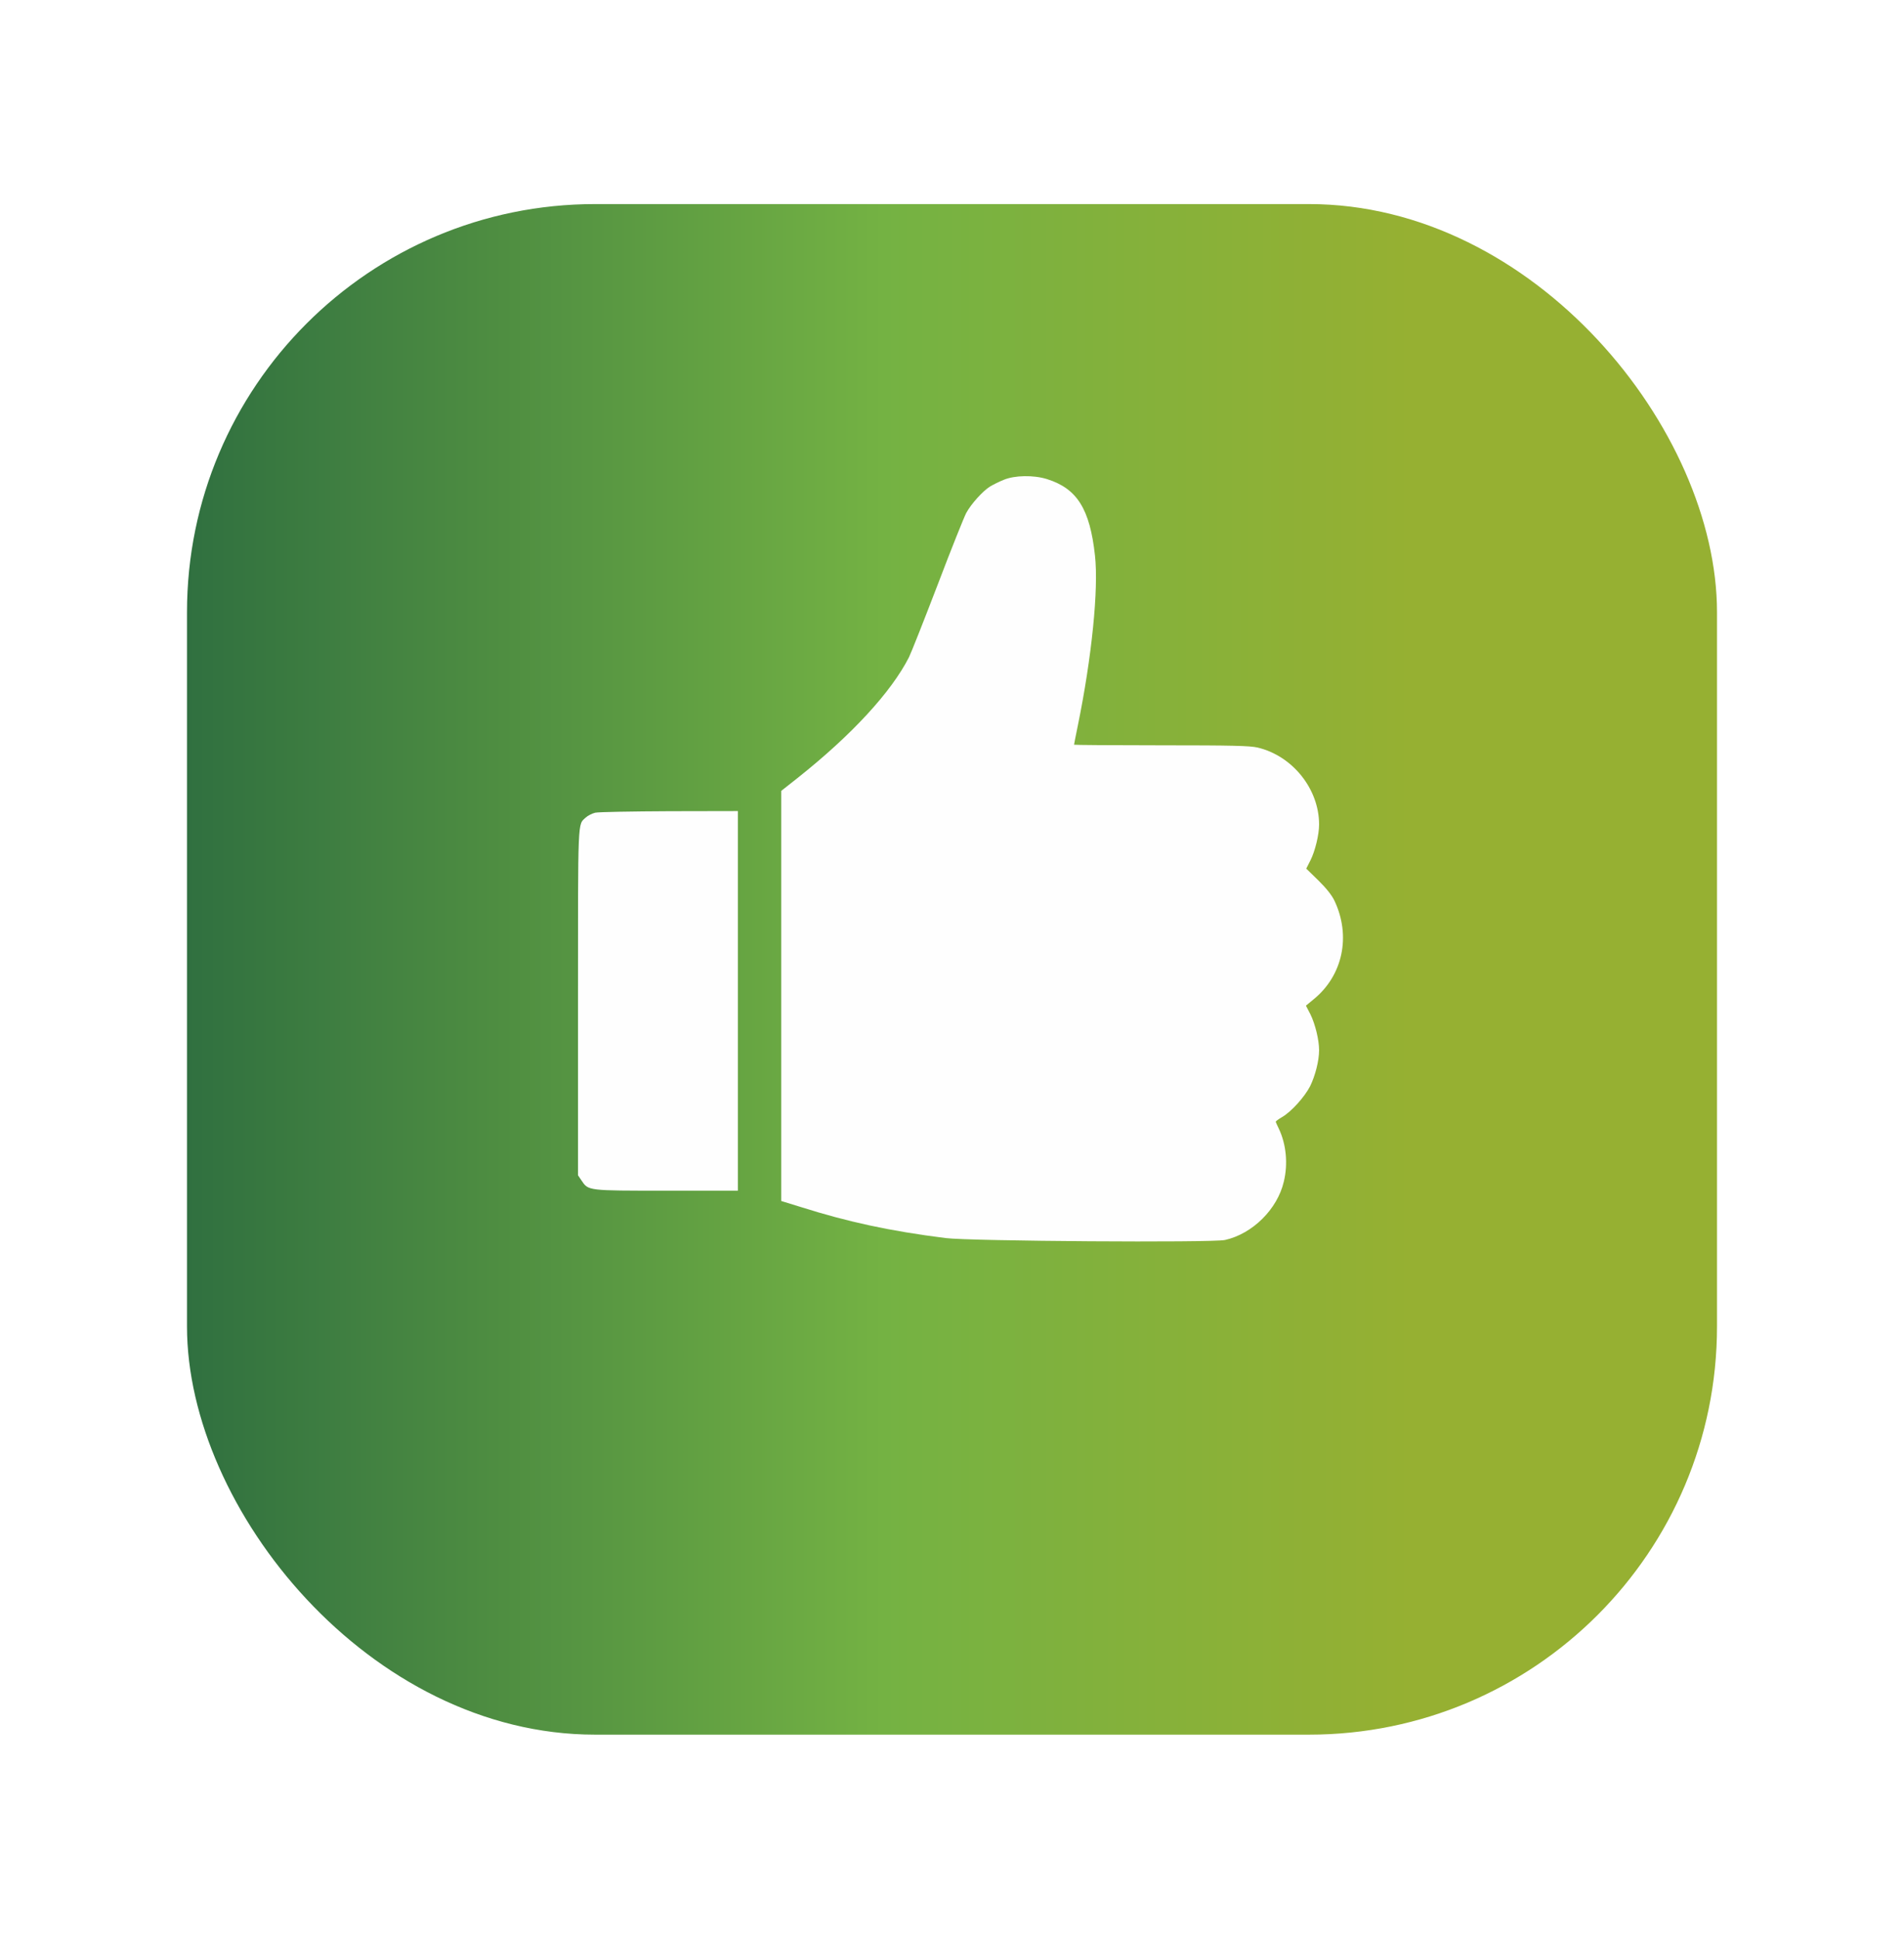 <svg width="56" height="57" viewBox="0 0 56 57" fill="none" xmlns="http://www.w3.org/2000/svg">
<g filter="url(#filter0_d_556_13586)">
<rect x="5.5" y="2.5" width="45" height="45" rx="12" fill="url(#paint0_linear_556_13586)"/>
</g>
<path d="M29.52 14.108C29.384 14.161 29.203 14.254 29.116 14.306C28.905 14.438 28.562 14.816 28.417 15.084C28.355 15.203 27.973 16.152 27.578 17.193C27.178 18.235 26.8 19.192 26.734 19.324C26.211 20.352 25.042 21.618 23.451 22.879L22.977 23.253V29.281V35.31L23.561 35.49C24.936 35.925 26.171 36.193 27.81 36.4C28.54 36.492 35.637 36.54 36.028 36.457C36.837 36.277 37.57 35.552 37.759 34.743C37.887 34.22 37.83 33.636 37.61 33.179C37.562 33.082 37.522 32.99 37.522 32.977C37.522 32.964 37.606 32.902 37.711 32.841C37.983 32.682 38.37 32.252 38.533 31.935C38.682 31.632 38.797 31.188 38.797 30.876C38.797 30.573 38.682 30.108 38.542 29.822L38.41 29.567L38.634 29.382C39.495 28.684 39.741 27.519 39.249 26.482C39.174 26.324 39.012 26.118 38.779 25.889L38.419 25.538L38.542 25.296C38.678 25.028 38.797 24.544 38.797 24.241C38.797 23.195 38.014 22.22 36.986 21.978C36.758 21.926 36.252 21.913 34.152 21.913C32.741 21.913 31.59 21.904 31.59 21.895C31.59 21.886 31.638 21.636 31.7 21.337C32.112 19.324 32.315 17.316 32.205 16.332C32.055 14.961 31.677 14.363 30.794 14.086C30.403 13.963 29.841 13.972 29.52 14.108Z" fill="#FEFEFE"/>
<path d="M17.506 23.894C17.413 23.916 17.286 23.982 17.229 24.035C16.987 24.259 17 23.965 17 29.462V34.554L17.101 34.704C17.308 35.011 17.264 35.007 19.606 35.007H21.702V29.426V23.846L19.694 23.85C18.587 23.855 17.602 23.872 17.506 23.894Z" fill="#FEFEFE"/>
<defs>
<filter id="filter0_d_556_13586" x="-4.76837e-07" y="0.5" width="56" height="56" filterUnits="userSpaceOnUse" color-interpolation-filters="sRGB">
<feFlood flood-opacity="0" result="BackgroundImageFix"/>
<feColorMatrix in="SourceAlpha" type="matrix" values="0 0 0 0 0 0 0 0 0 0 0 0 0 0 0 0 0 0 127 0" result="hardAlpha"/>
<feOffset dy="3.5"/>
<feGaussianBlur stdDeviation="2.75"/>
<feColorMatrix type="matrix" values="0 0 0 0 0 0 0 0 0 0 0 0 0 0 0 0 0 0 0.02 0"/>
<feBlend mode="normal" in2="BackgroundImageFix" result="effect1_dropShadow_556_13586"/>
<feBlend mode="normal" in="SourceGraphic" in2="effect1_dropShadow_556_13586" result="shape"/>
</filter>
<linearGradient id="paint0_linear_556_13586" x1="5.5" y1="25" x2="50.5" y2="25" gradientUnits="userSpaceOnUse">
<stop stop-color="#307040"/>
<stop offset="0.455" stop-color="#74B243"/>
<stop offset="0.8" stop-color="#96B032"/>
</linearGradient>
</defs>
</svg>
